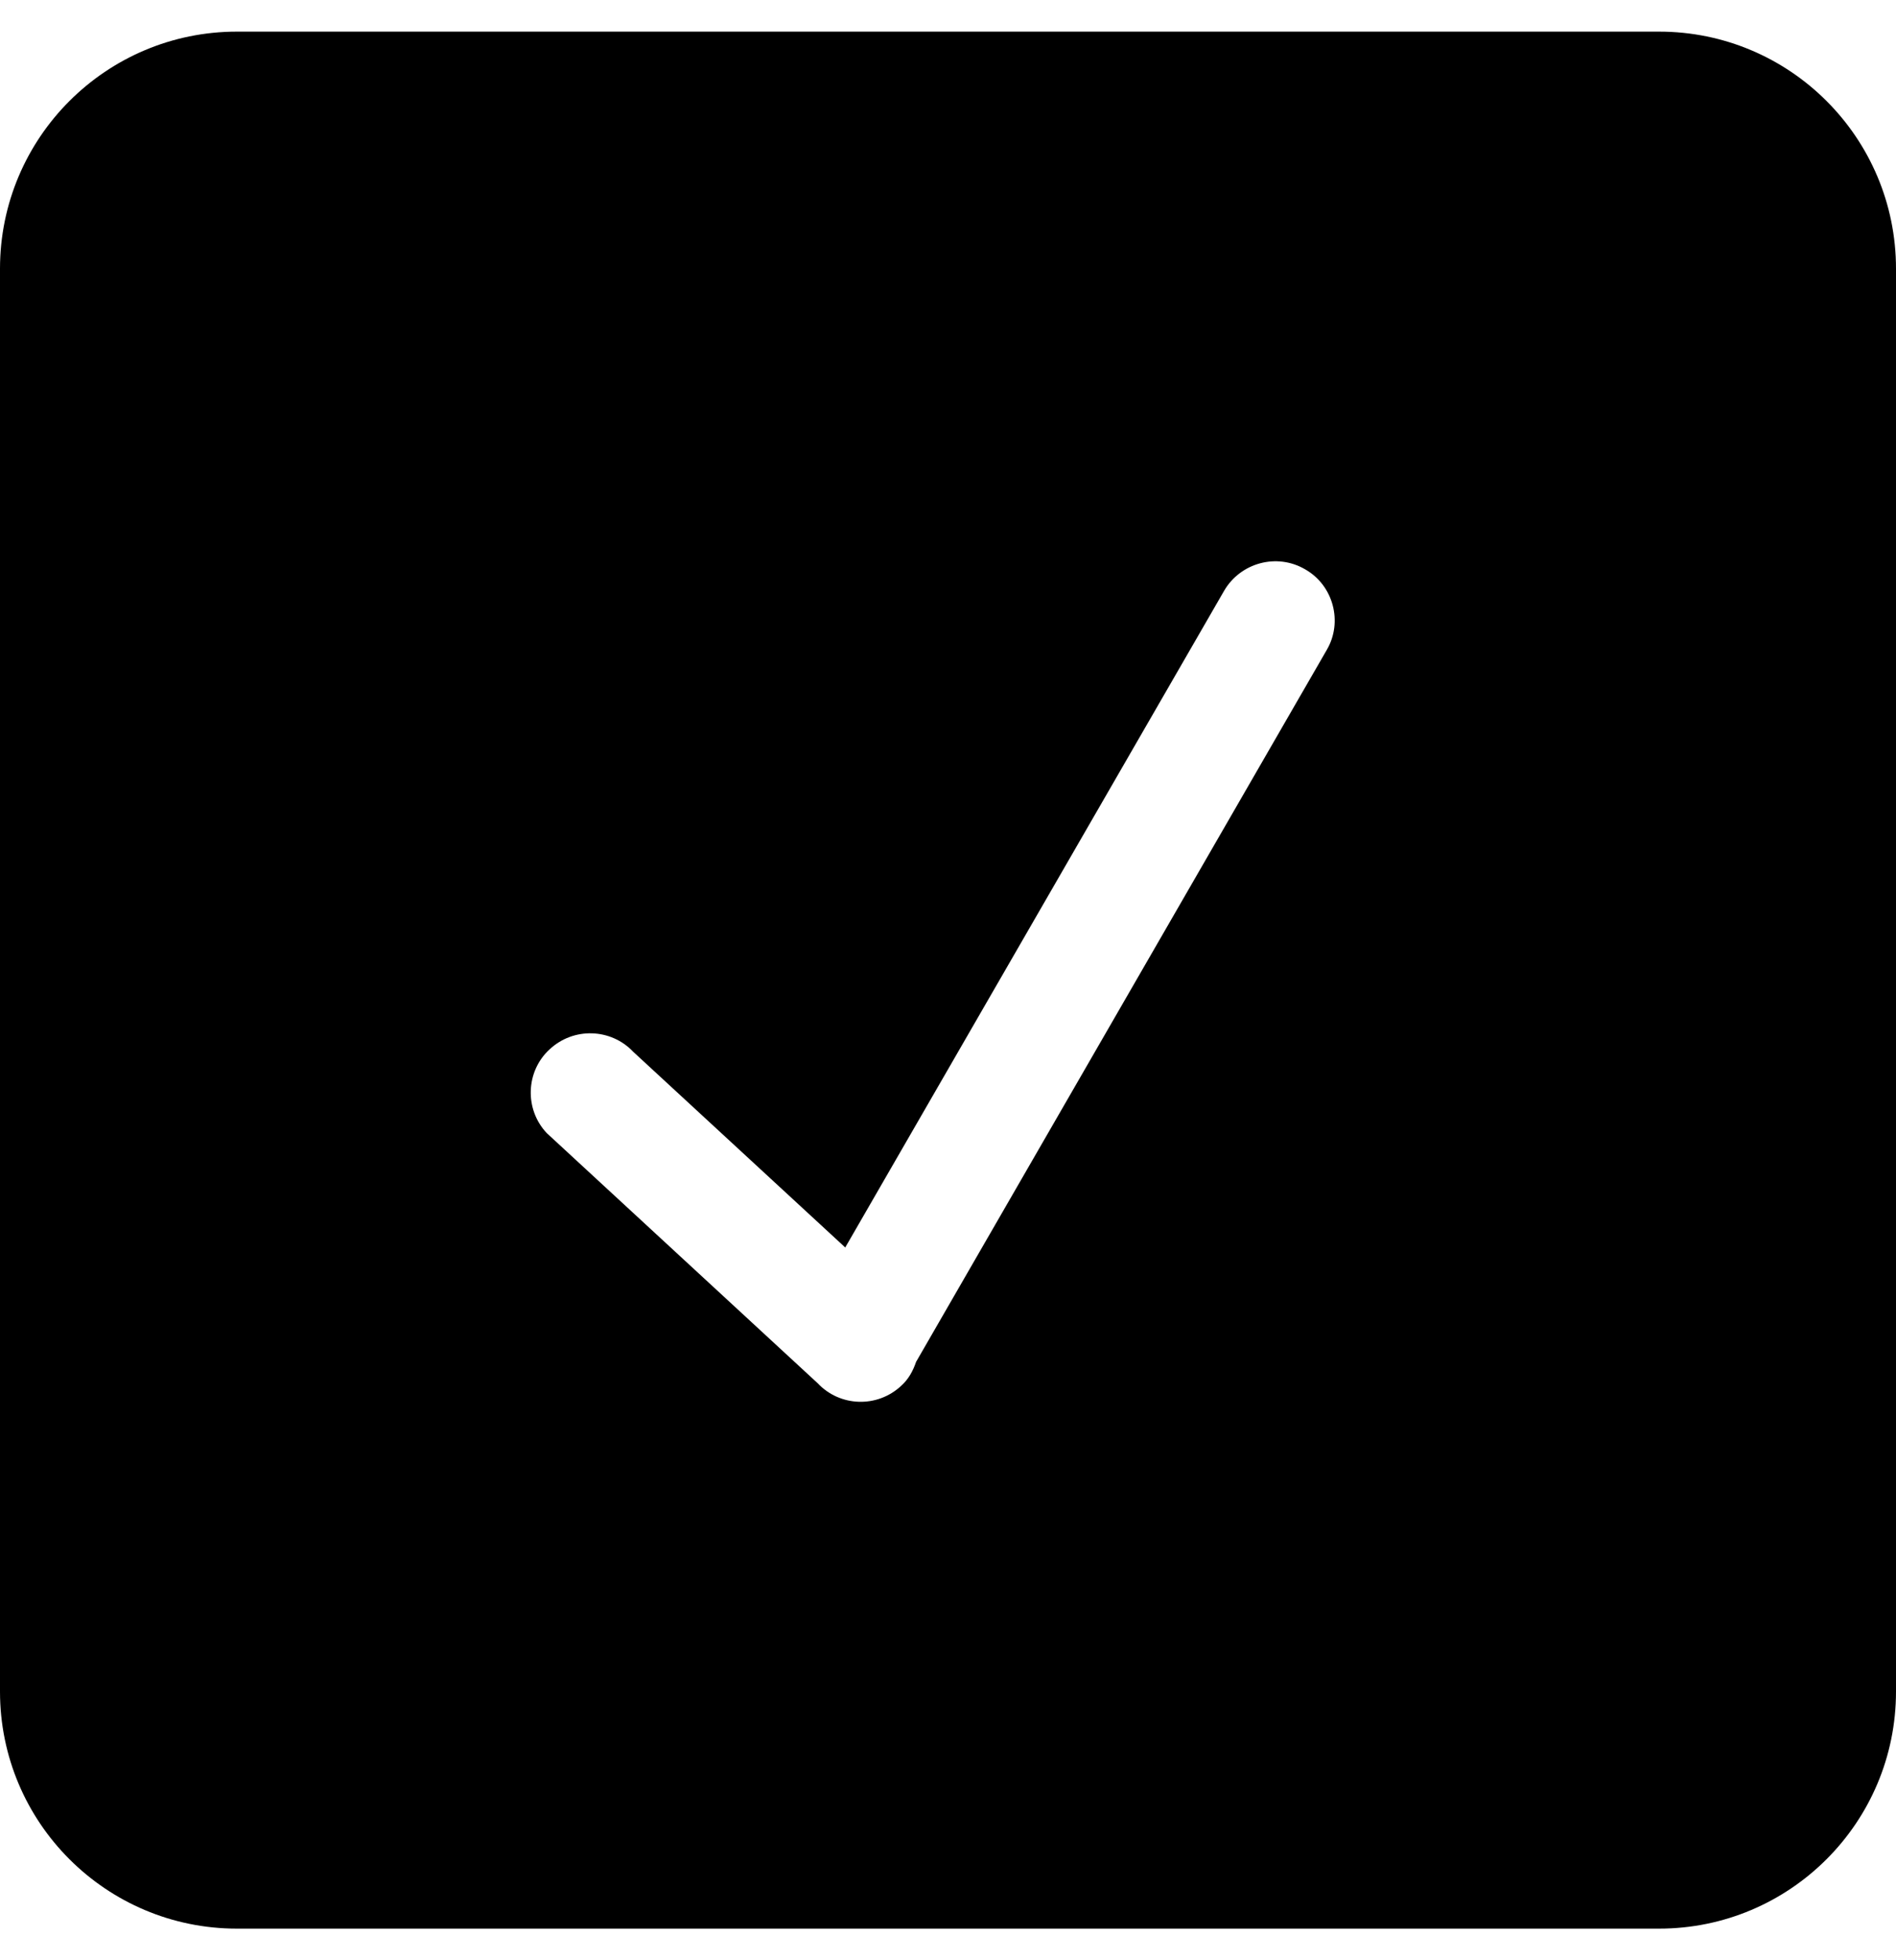 <svg width="30" height="31" viewBox="0 0 30 31" fill="none" xmlns="http://www.w3.org/2000/svg">
<g clip-path="url(#clip0_1_184)">
<path fill-rule="evenodd" clip-rule="evenodd" d="M20.993 10.278L14.495 21.537C14.447 21.678 14.377 21.809 14.262 21.913C13.884 22.269 13.291 22.25 12.938 21.875L8.651 17.919C8.297 17.544 8.317 16.944 8.694 16.597C9.072 16.241 9.666 16.259 10.02 16.634L13.374 19.728L19.37 9.341C19.628 8.9 20.201 8.741 20.65 9.003C21.098 9.256 21.252 9.838 20.993 10.278ZM26.25 0.5H3.75C1.679 0.5 0 2.178 0 4.25V26.75C0 28.822 1.679 30.5 3.75 30.5H26.25C28.321 30.5 30 28.822 30 26.75V4.25C30 2.178 28.321 0.5 26.25 0.5Z" fill="black"/>
</g>
<defs>
<clipPath id="clip0_1_184">
<rect width="30" height="30" fill="white" transform="translate(0 0.5)"/>
</clipPath>
</defs>
</svg>
